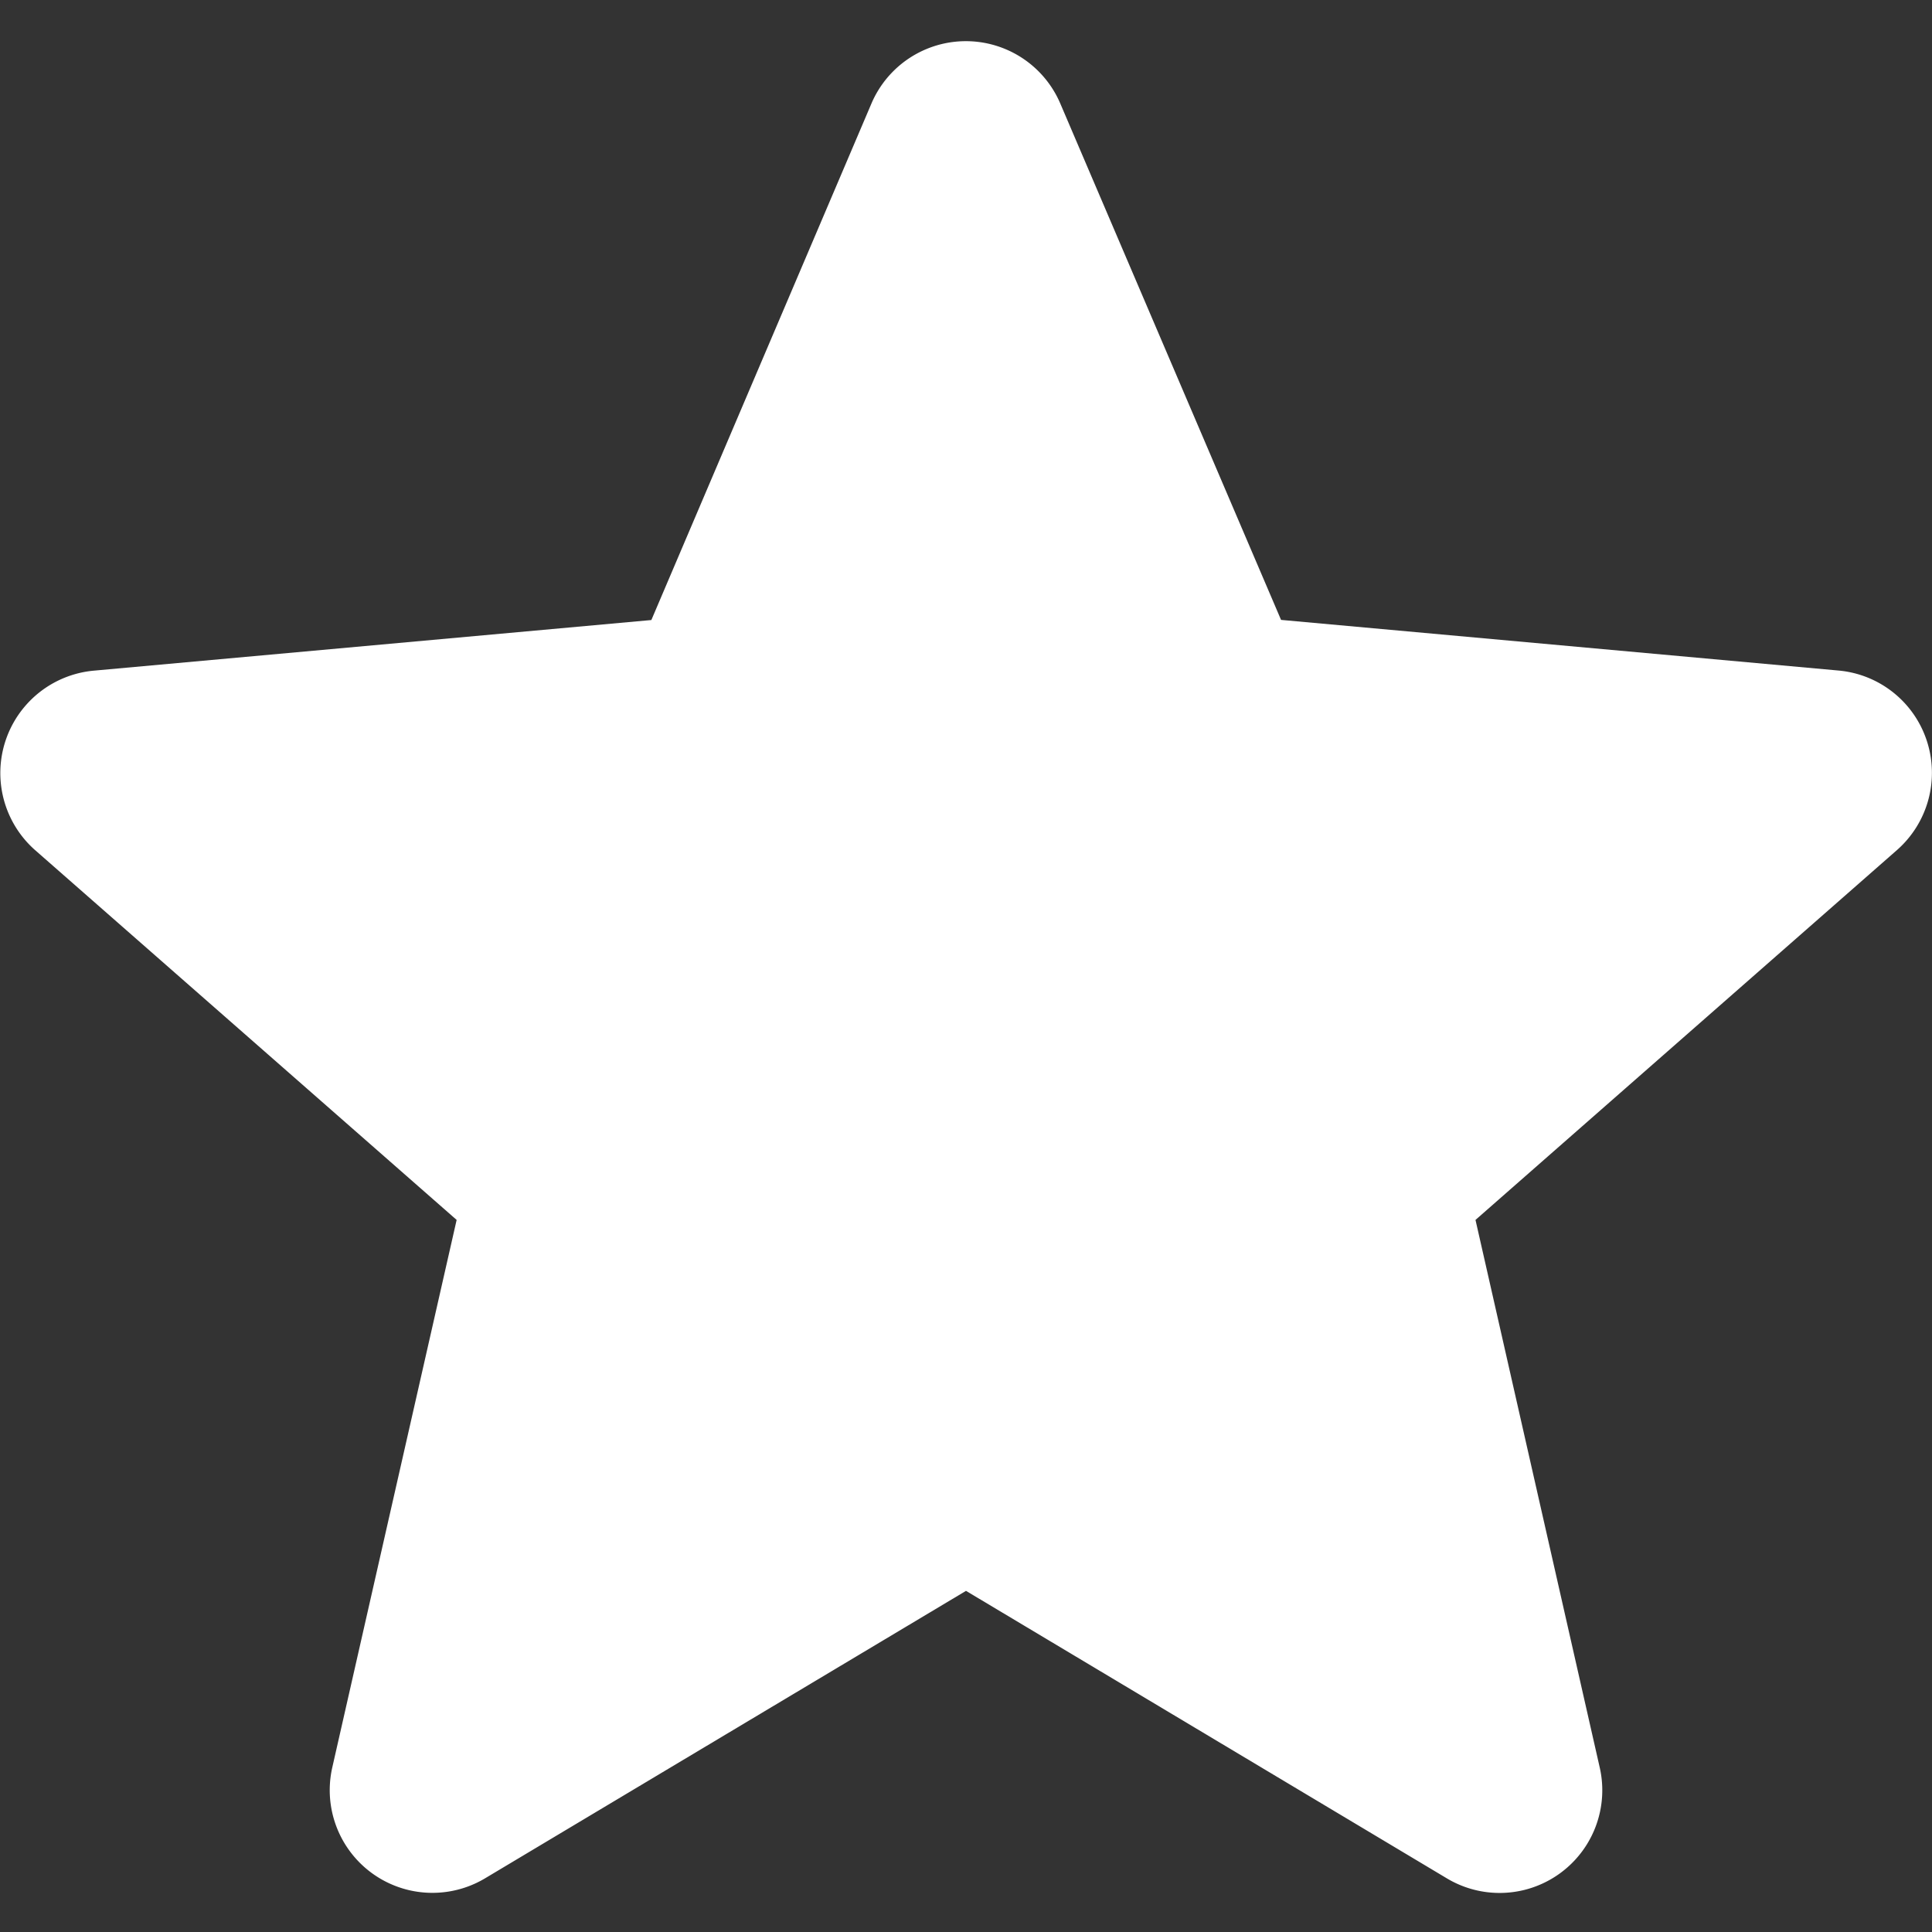 <svg width="14" height="14" fill="none" xmlns="http://www.w3.org/2000/svg"><rect width="100%" height="100%" fill="#333333" stroke="none"/><path d="M13.963 5.37a.743.743 0 00-.64-.511l-4.04-.367L7.684.752a.744.744 0 00-1.37 0L4.72 4.493.678 4.86a.745.745 0 00-.424 1.3l3.055 2.68-.901 3.967a.744.744 0 001.107.804L7 11.528l3.484 2.083a.744.744 0 001.108-.804l-.9-3.967 3.054-2.68a.745.745 0 00.217-.79z" fill="#fff"/></svg>